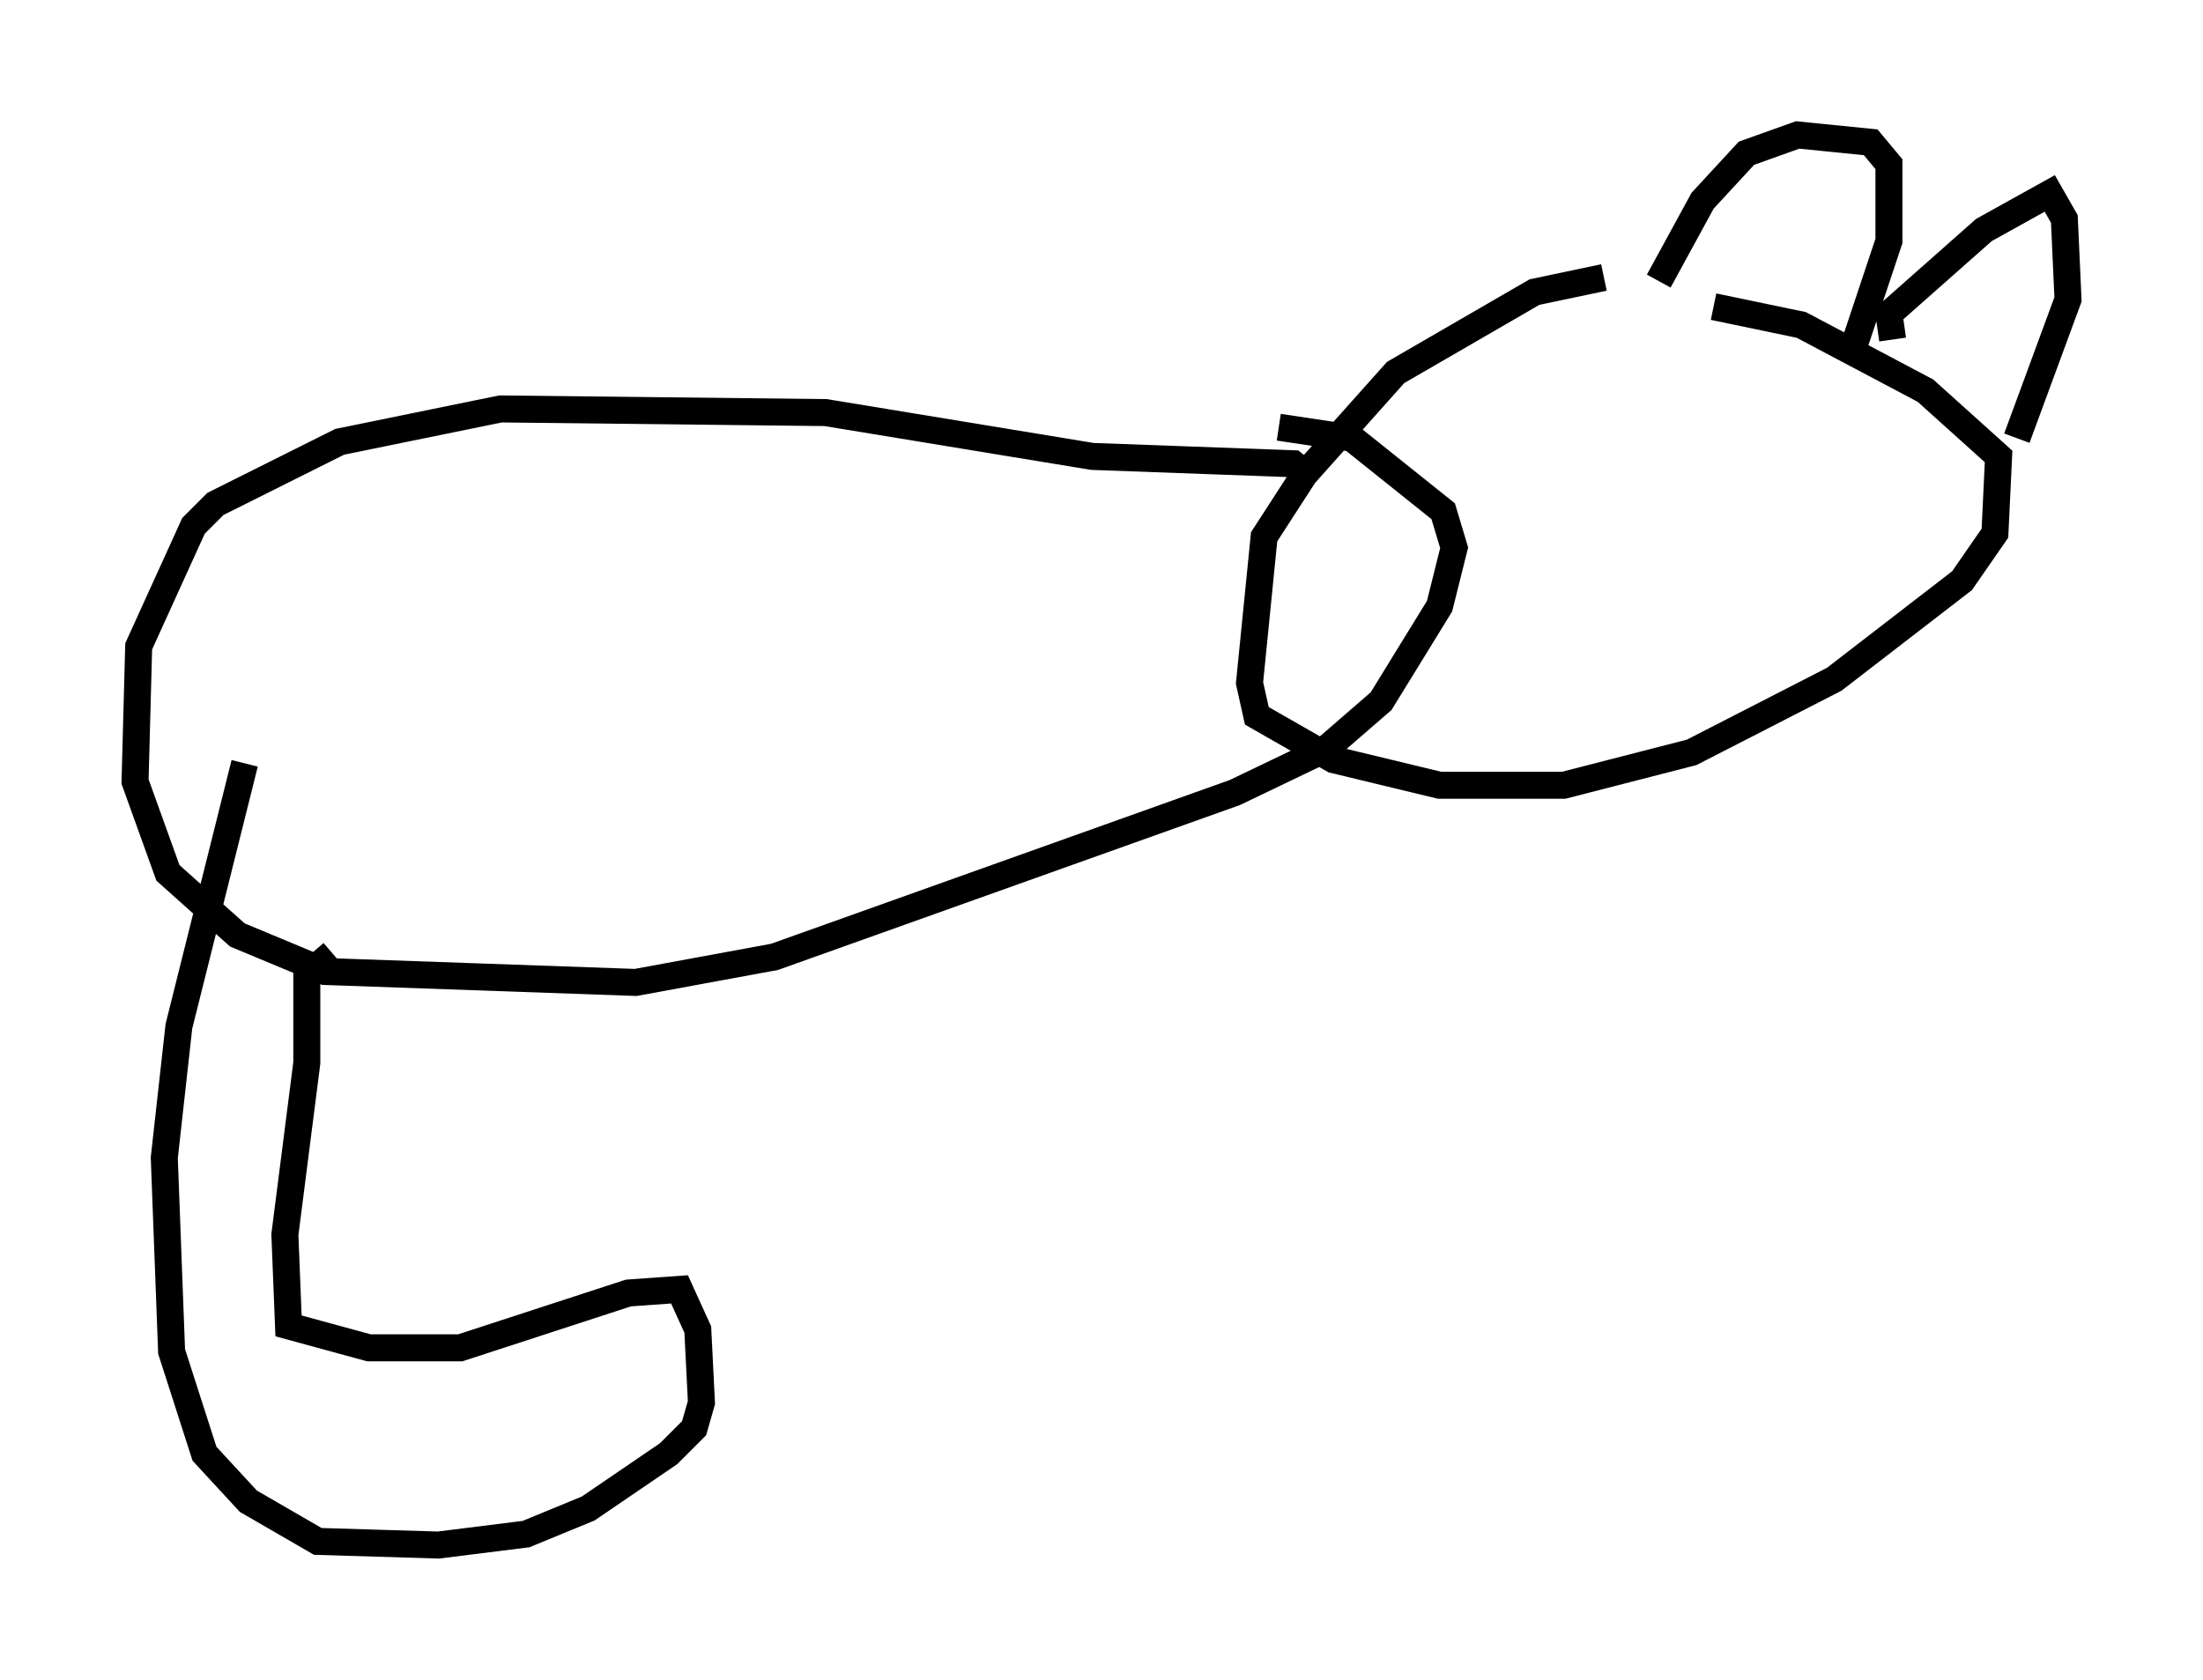 <?xml version="1.0" encoding="utf-8" ?>
<svg baseProfile="full" height="62.232" version="1.1" width="81.582" xmlns="http://www.w3.org/2000/svg" xmlns:ev="http://www.w3.org/2001/xml-events" xmlns:xlink="http://www.w3.org/1999/xlink"><defs /><rect fill="white" height="62.232" width="81.582" x="0" y="0" /><path d="M64.945, 10.413 m-5.548, -0.135 l-2.571, 0.541 -5.142, 2.977 l-3.383, 3.789 -1.488, 2.3 l-0.541, 5.413 0.271, 1.218 l2.842, 1.624 3.924, 0.947 l4.601, 0.0 4.736, -1.218 l5.277, -2.706 4.736, -3.654 l1.218, -1.759 0.135, -2.842 l-2.706, -2.436 -4.601, -2.436 l-3.248, -0.677 m-2.03, -0.947 l1.624, -2.977 1.624, -1.759 l1.894, -0.677 2.706, 0.271 l0.677, 0.812 0.0, 2.842 l-1.488, 4.465 m1.624, -0.812 l-0.135, -0.947 3.518, -3.112 l2.436, -1.353 0.541, 0.947 l0.135, 2.977 -1.894, 5.142 m-26.116, 1.488 l-0.677, -0.541 -7.442, -0.271 l-9.878, -1.624 -12.043, -0.135 l-5.954, 1.218 -4.601, 2.3 l-0.812, 0.812 -2.03, 4.465 l-0.135, 5.007 1.218, 3.383 l2.571, 2.3 3.248, 1.353 l11.502, 0.406 5.142, -0.947 l17.05, -6.089 3.383, -1.624 l2.03, -1.759 2.165, -3.518 l0.541, -2.165 -0.406, -1.353 l-3.383, -2.706 -2.706, -0.406 m-35.047, 19.486 l-0.947, 0.812 0.0, 3.248 l-0.812, 6.36 0.135, 3.383 l2.977, 0.812 3.383, 0.0 l6.225, -2.03 1.894, -0.135 l0.677, 1.488 0.135, 2.706 l-0.271, 0.947 -0.947, 0.947 l-2.977, 2.03 -2.3, 0.947 l-3.248, 0.406 -4.465, -0.135 l-2.571, -1.488 -1.624, -1.759 l-1.218, -3.789 -0.271, -7.172 l0.541, -4.871 2.436, -9.743 " fill="none" stroke="black" stroke-width="1" /></svg>